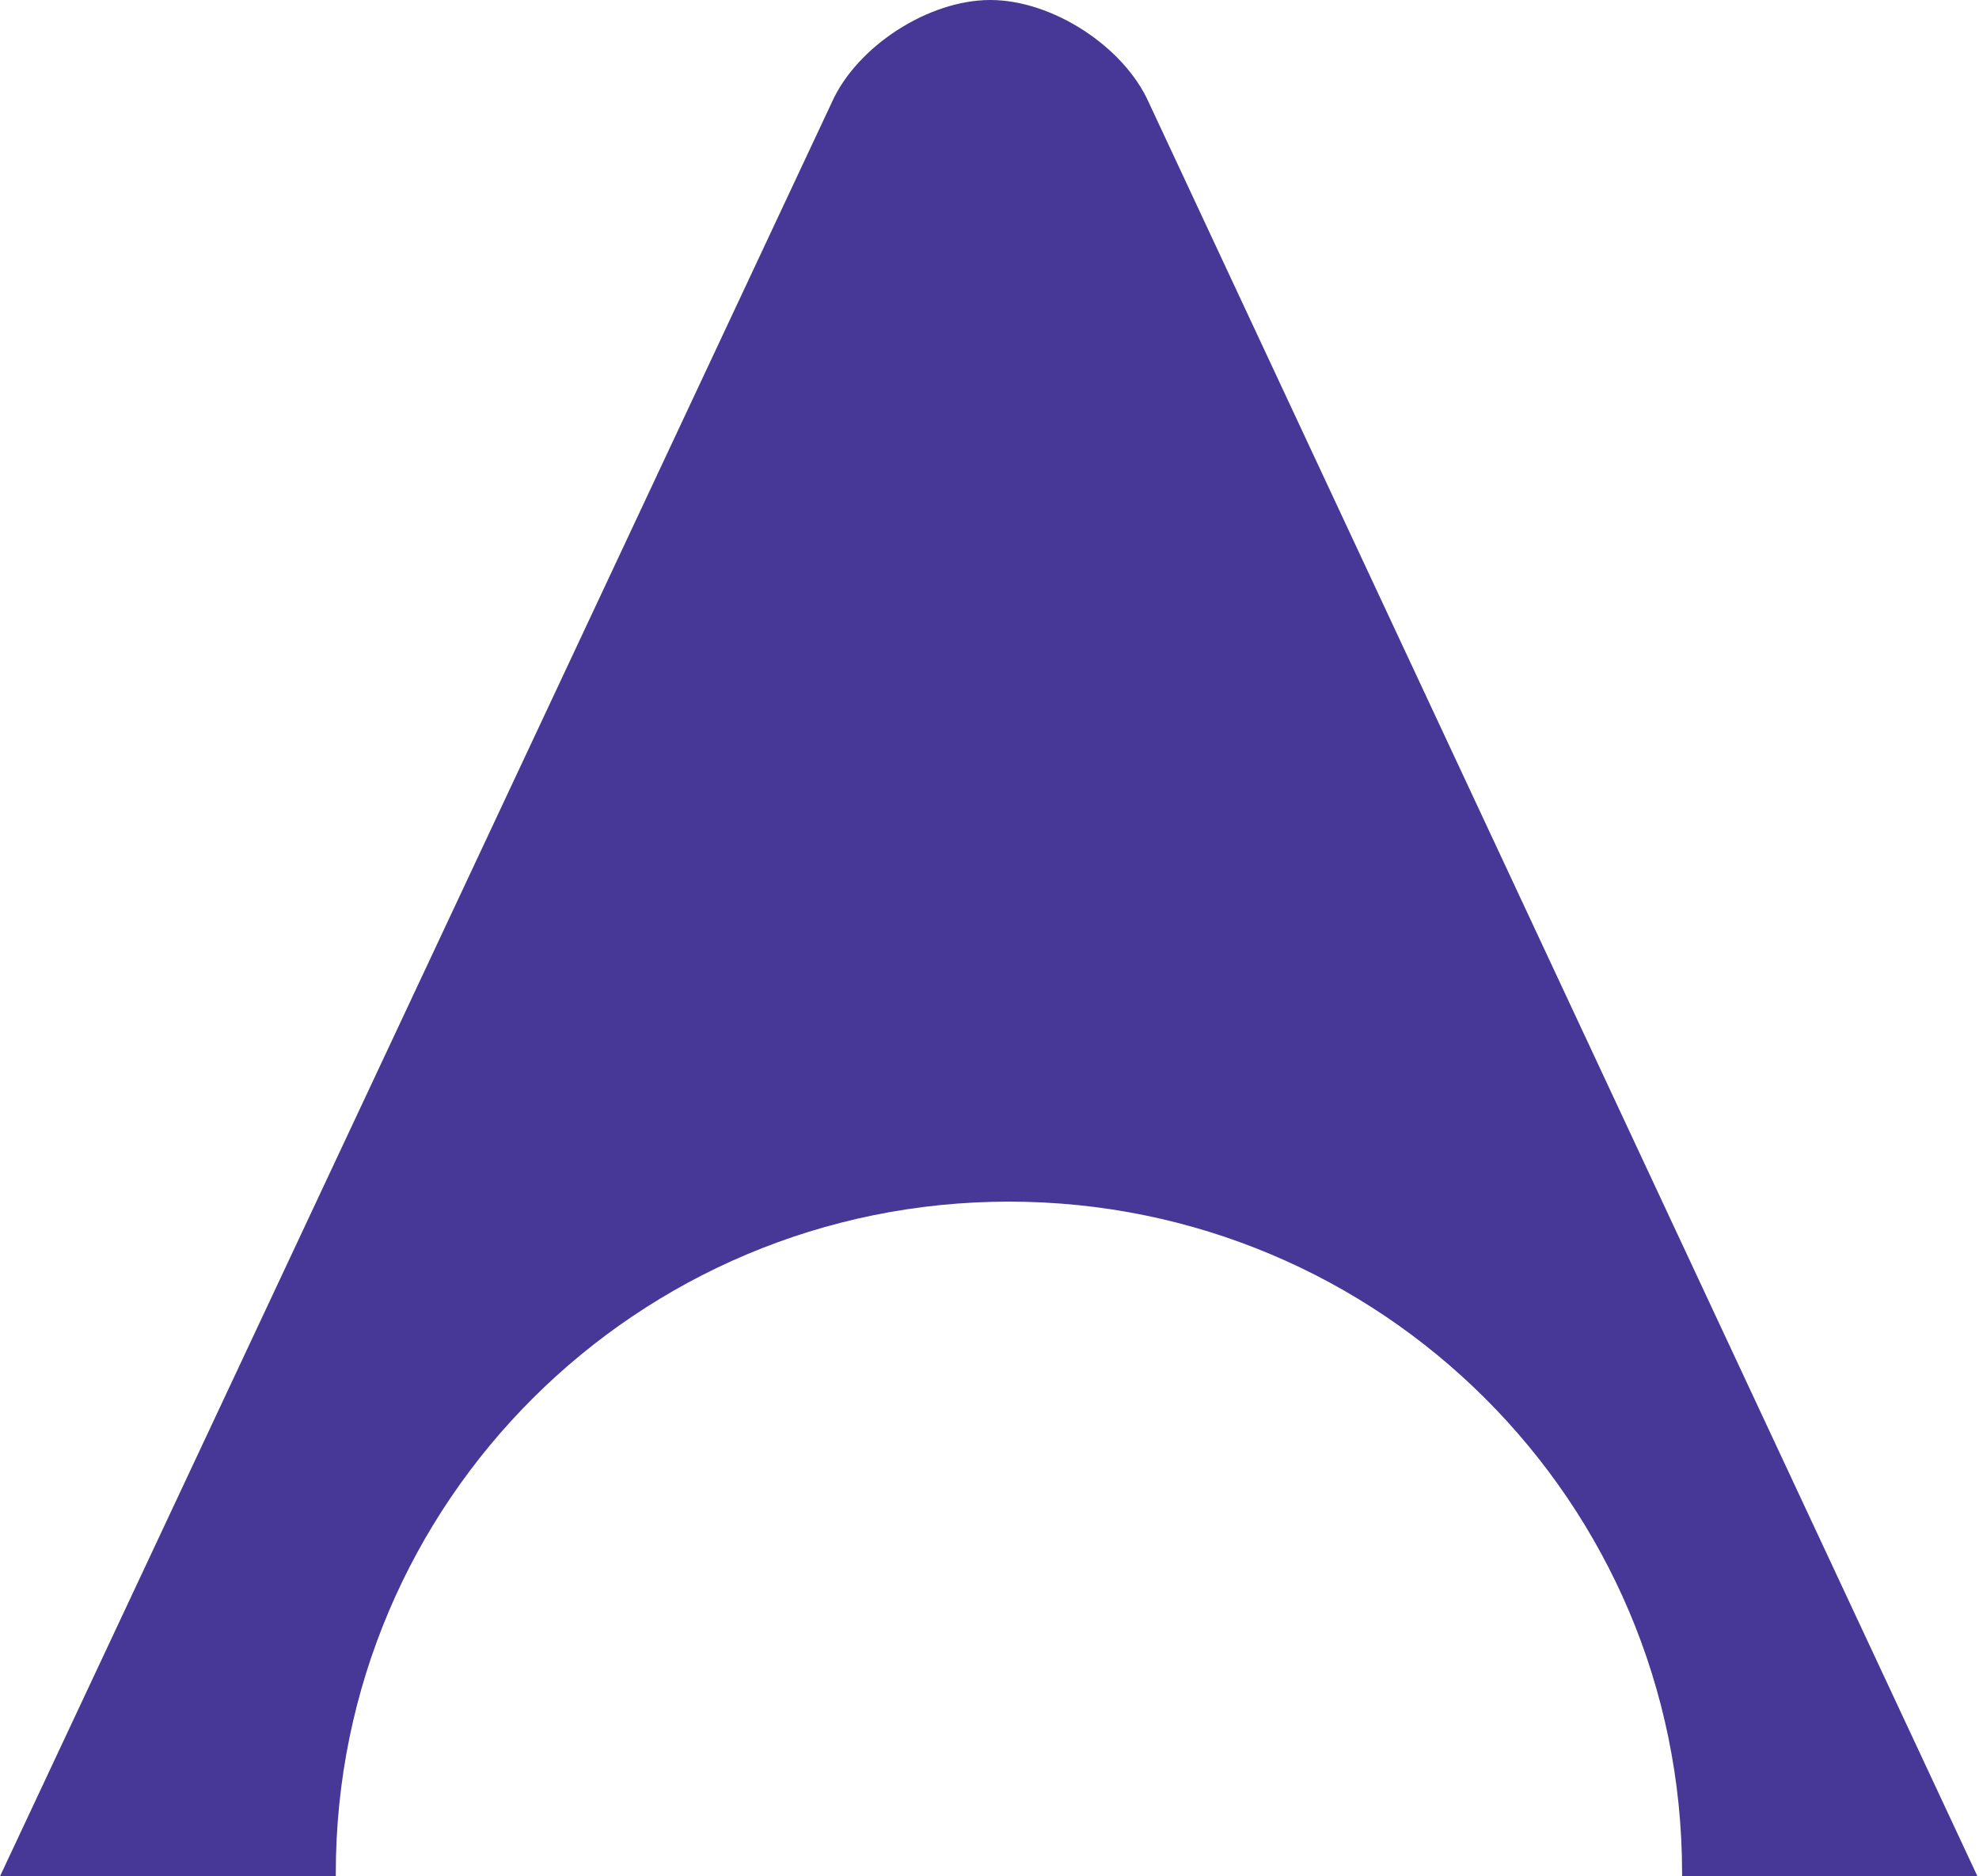 <svg version="1.1" id="图层_1" x="0px" y="0px" width="127.3px" height="120.7px" viewBox="0 0 127.3 120.7" enable-background="new 0 0 127.3 120.7" xml:space="preserve" xmlns:xml="http://www.w3.org/XML/1998/namespace" xmlns="http://www.w3.org/2000/svg" xmlns:xlink="http://www.w3.org/1999/xlink">
  <path fill="#473796" d="M108.201,120.6c0-0.1,0-0.1,0-0.1c0-23.9-19.4-43.201-43.301-43.201C41,77.299,21.6,96.6,21.6,120.5
	c0,0.1,0,0.1,0,0.199H0L53.5,6.6C55.1,3,59.7,0,63.7,0c4,0,8.6,3,10.2,6.6l53.301,114.1h-19V120.6z" class="color c1"/>
</svg>